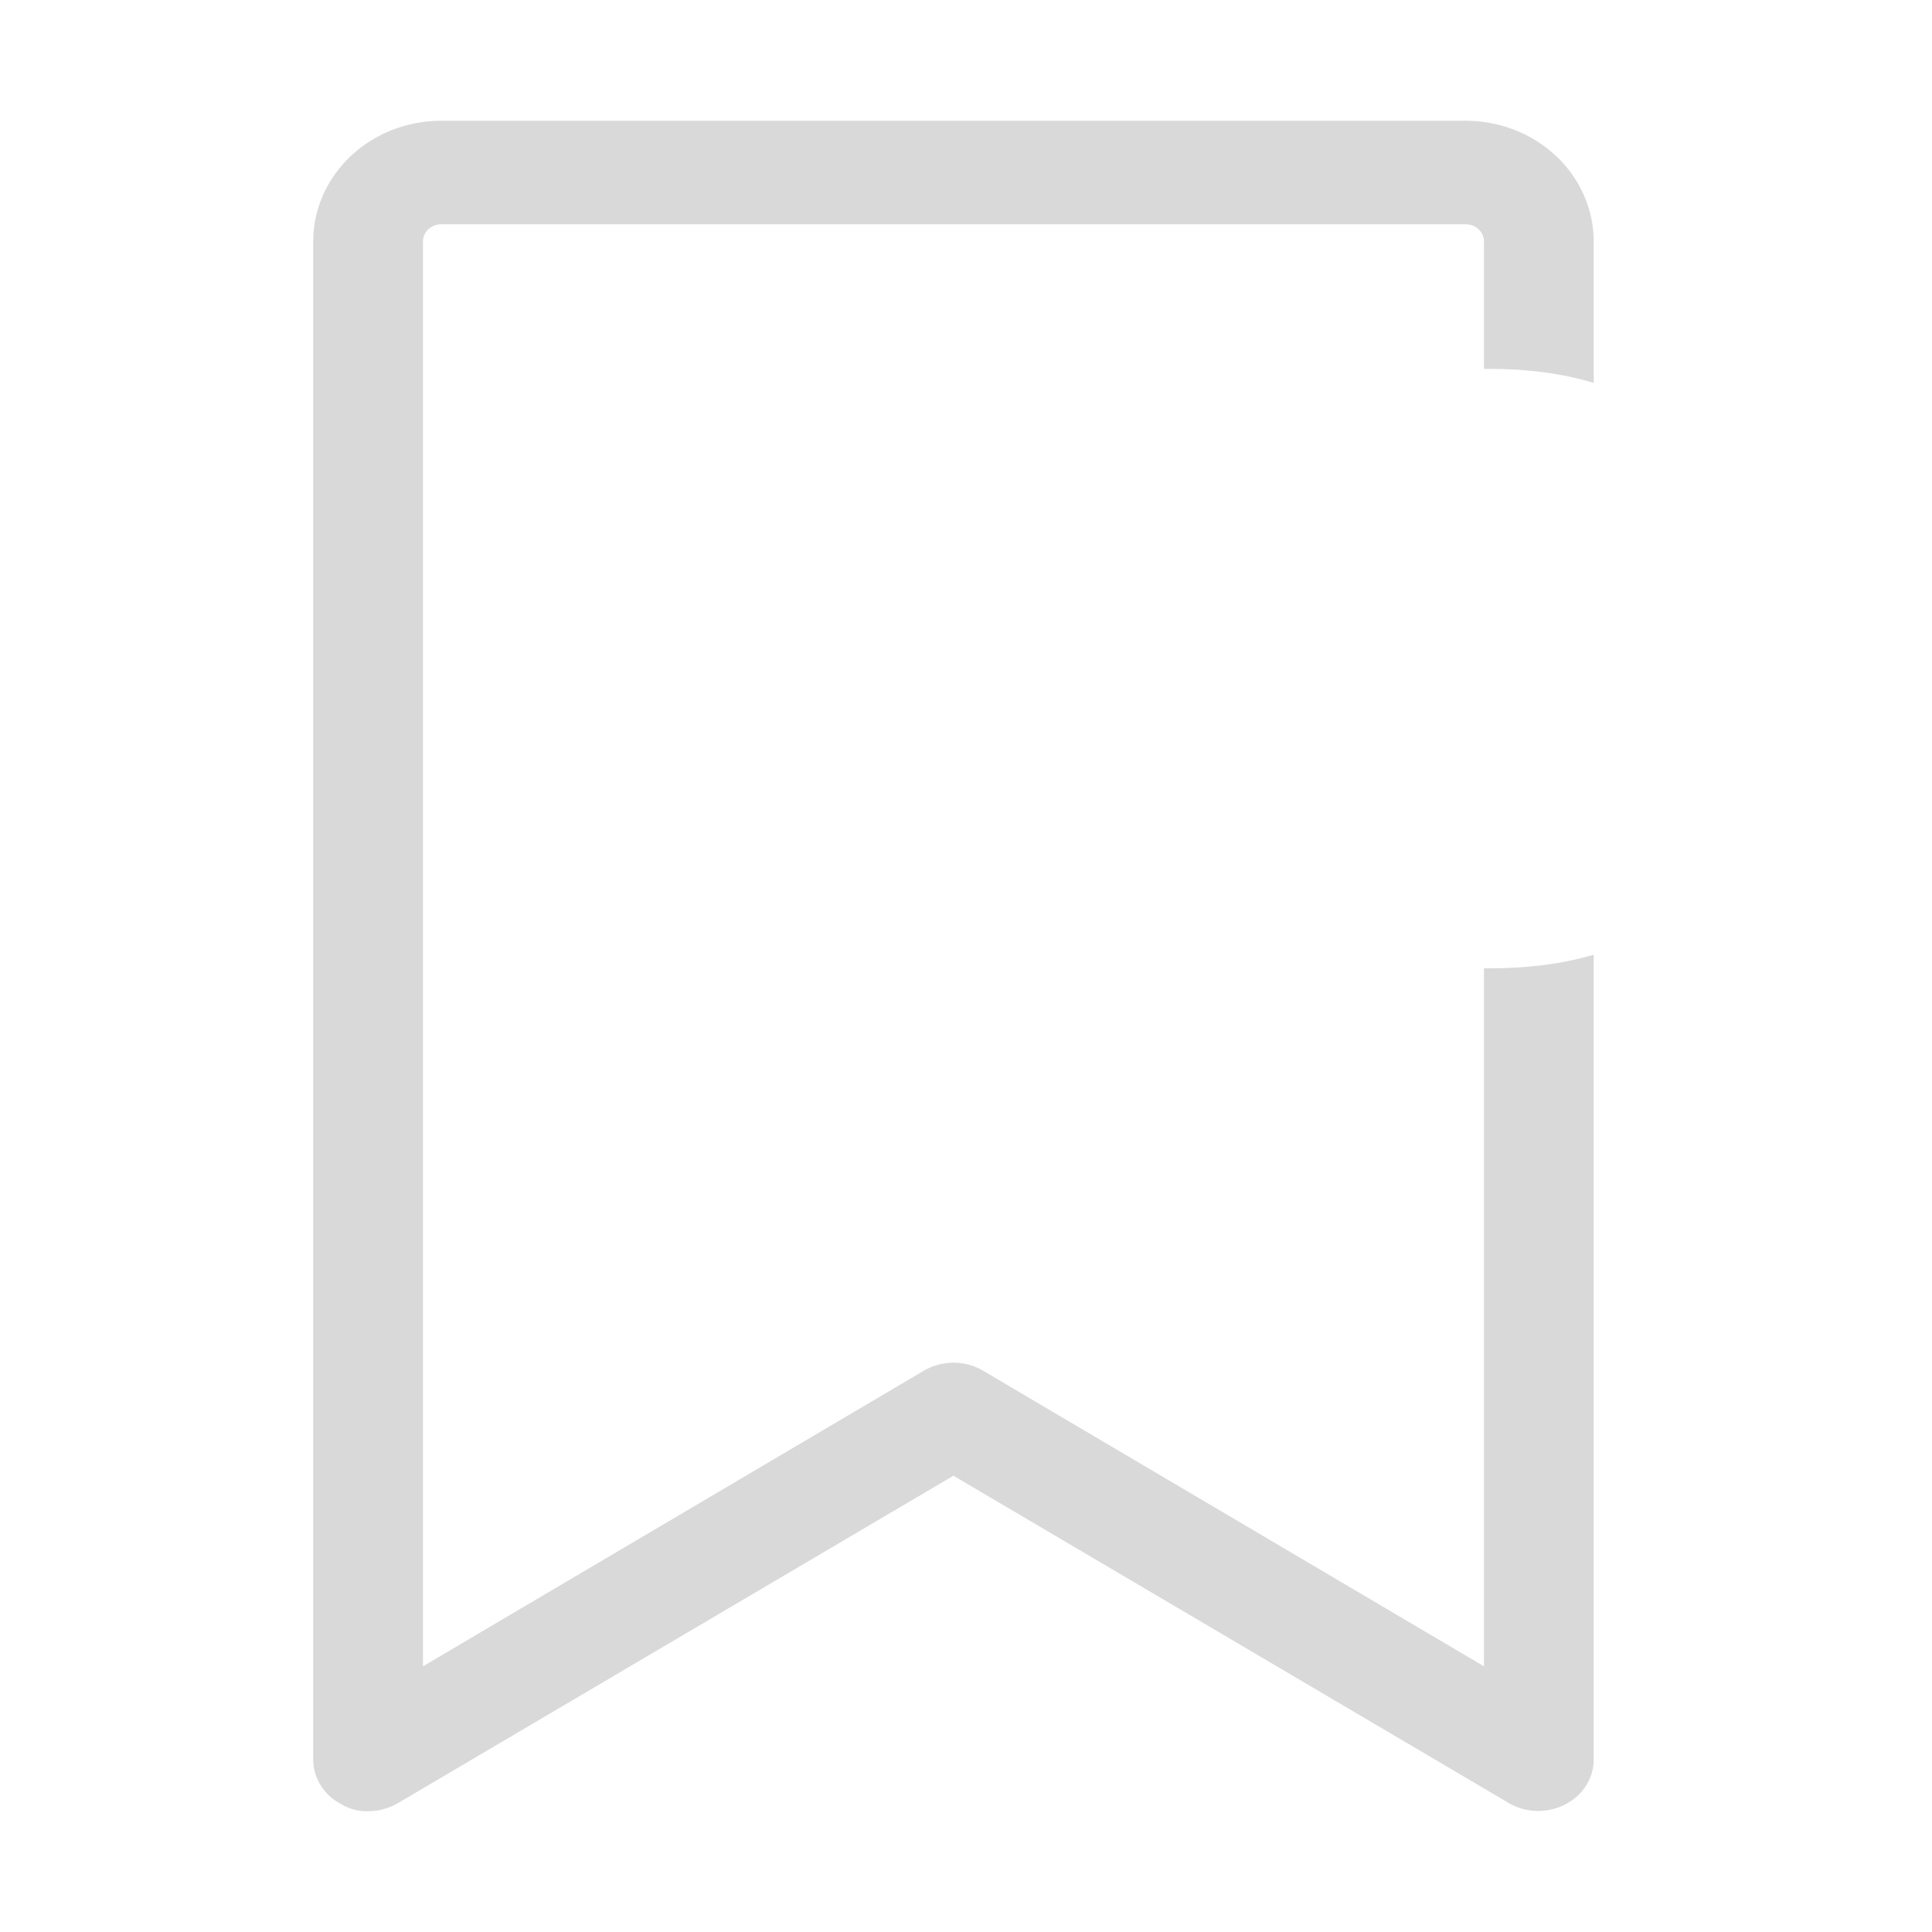 <svg width="52" height="52" viewBox="0 0 52 52" fill="none" xmlns="http://www.w3.org/2000/svg">
<path fill-rule="evenodd" clip-rule="evenodd" d="M39.448 3.25H11.876C10.962 3.25 10.085 3.592 9.439 4.202C8.793 4.811 8.43 5.638 8.43 6.5V47.357C8.429 47.604 8.5 47.847 8.635 48.059C8.769 48.272 8.962 48.446 9.193 48.564C9.406 48.692 9.654 48.757 9.907 48.749C10.185 48.749 10.457 48.676 10.694 48.541L25.662 39.719L40.63 48.541C40.856 48.668 41.114 48.738 41.378 48.742C41.641 48.746 41.901 48.684 42.132 48.564C42.363 48.446 42.556 48.272 42.69 48.059C42.824 47.847 42.895 47.604 42.895 47.357V25.697C42.06 25.941 41.128 26.063 40.098 26.063C40.045 26.063 39.993 26.062 39.941 26.062V44.849L26.45 36.887C26.213 36.749 25.941 36.677 25.662 36.677C25.384 36.677 25.111 36.749 24.875 36.887L11.384 44.849V6.5C11.384 6.377 11.436 6.259 11.528 6.172C11.62 6.085 11.746 6.036 11.876 6.036H39.448C39.579 6.036 39.704 6.085 39.797 6.172C39.889 6.259 39.941 6.377 39.941 6.5V9.929C39.993 9.929 40.045 9.928 40.098 9.928C41.128 9.928 42.06 10.054 42.895 10.306V6.5C42.895 5.638 42.532 4.811 41.885 4.202C41.239 3.592 40.362 3.25 39.448 3.25Z" fill="#D9D9D9"/>
</svg>
